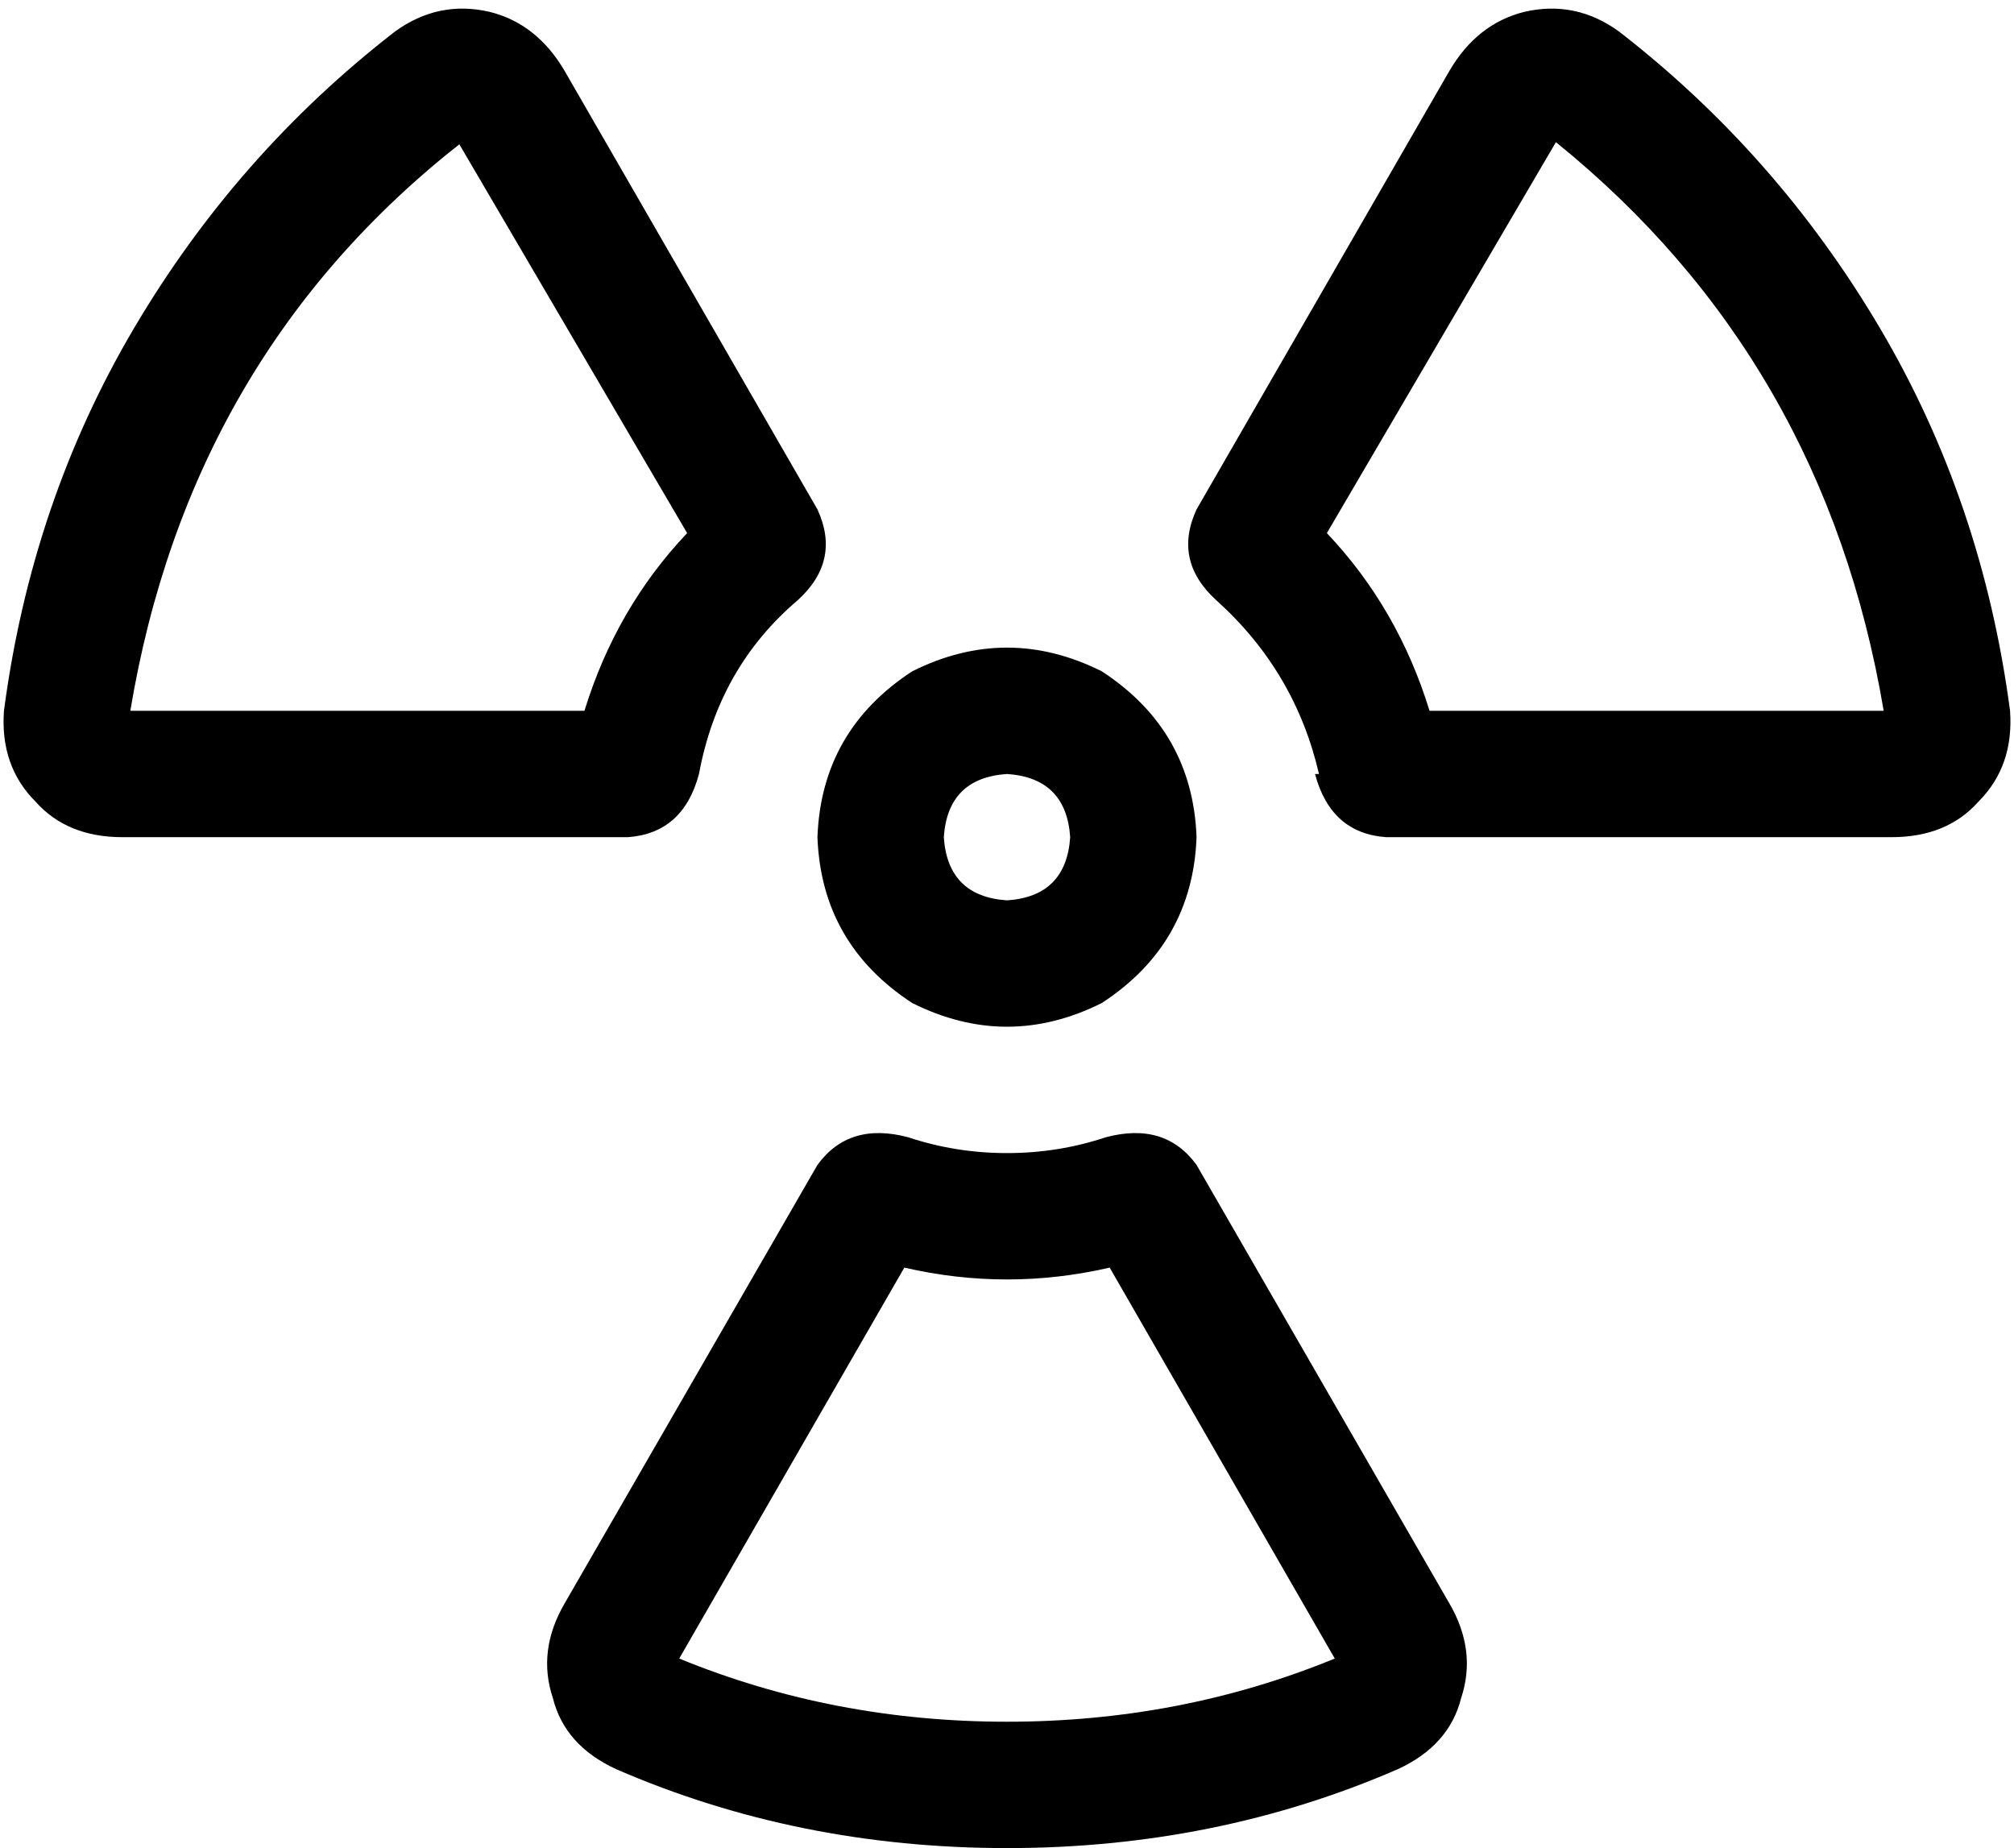 <svg xmlns="http://www.w3.org/2000/svg" viewBox="0 0 510 468">
  <path d="M 116 36 L 174 135 L 116 36 L 174 135 Q 156 154 148 180 L 33 180 L 33 180 Q 48 90 117 36 L 116 36 Z M 172 420 L 229 321 L 172 420 L 229 321 Q 242 324 255 324 Q 268 324 281 321 L 338 420 L 338 420 Q 299 436 255 436 Q 211 436 172 420 L 172 420 Z M 394 36 Q 462 91 477 180 L 362 180 L 362 180 Q 354 154 336 135 L 394 36 L 394 36 Z M 159 212 Q 173 211 177 196 Q 182 169 202 152 Q 213 142 207 129 L 143 18 L 143 18 Q 136 6 124 3 Q 111 0 100 8 Q 60 39 34 83 Q 8 127 1 180 Q 0 194 9 203 Q 17 212 31 212 L 159 212 L 159 212 Z M 207 295 L 143 406 L 207 295 L 143 406 Q 136 418 140 430 Q 143 442 156 448 Q 202 468 255 468 Q 308 468 354 448 Q 367 442 370 430 Q 374 418 367 406 L 303 295 L 303 295 Q 295 284 280 288 Q 268 292 255 292 Q 242 292 230 288 Q 215 284 207 295 L 207 295 Z M 333 196 Q 337 211 351 212 L 479 212 L 479 212 Q 493 212 501 203 Q 510 194 509 180 Q 502 127 476 83 Q 450 39 410 8 Q 399 0 386 3 Q 374 6 367 18 L 303 129 L 303 129 Q 297 142 308 152 Q 328 170 334 196 L 333 196 Z M 239 212 Q 240 197 255 196 Q 270 197 271 212 Q 270 227 255 228 Q 240 227 239 212 L 239 212 Z M 303 212 Q 302 185 279 170 Q 255 158 231 170 Q 208 185 207 212 Q 208 239 231 254 Q 255 266 279 254 Q 302 239 303 212 L 303 212 Z" />
</svg>